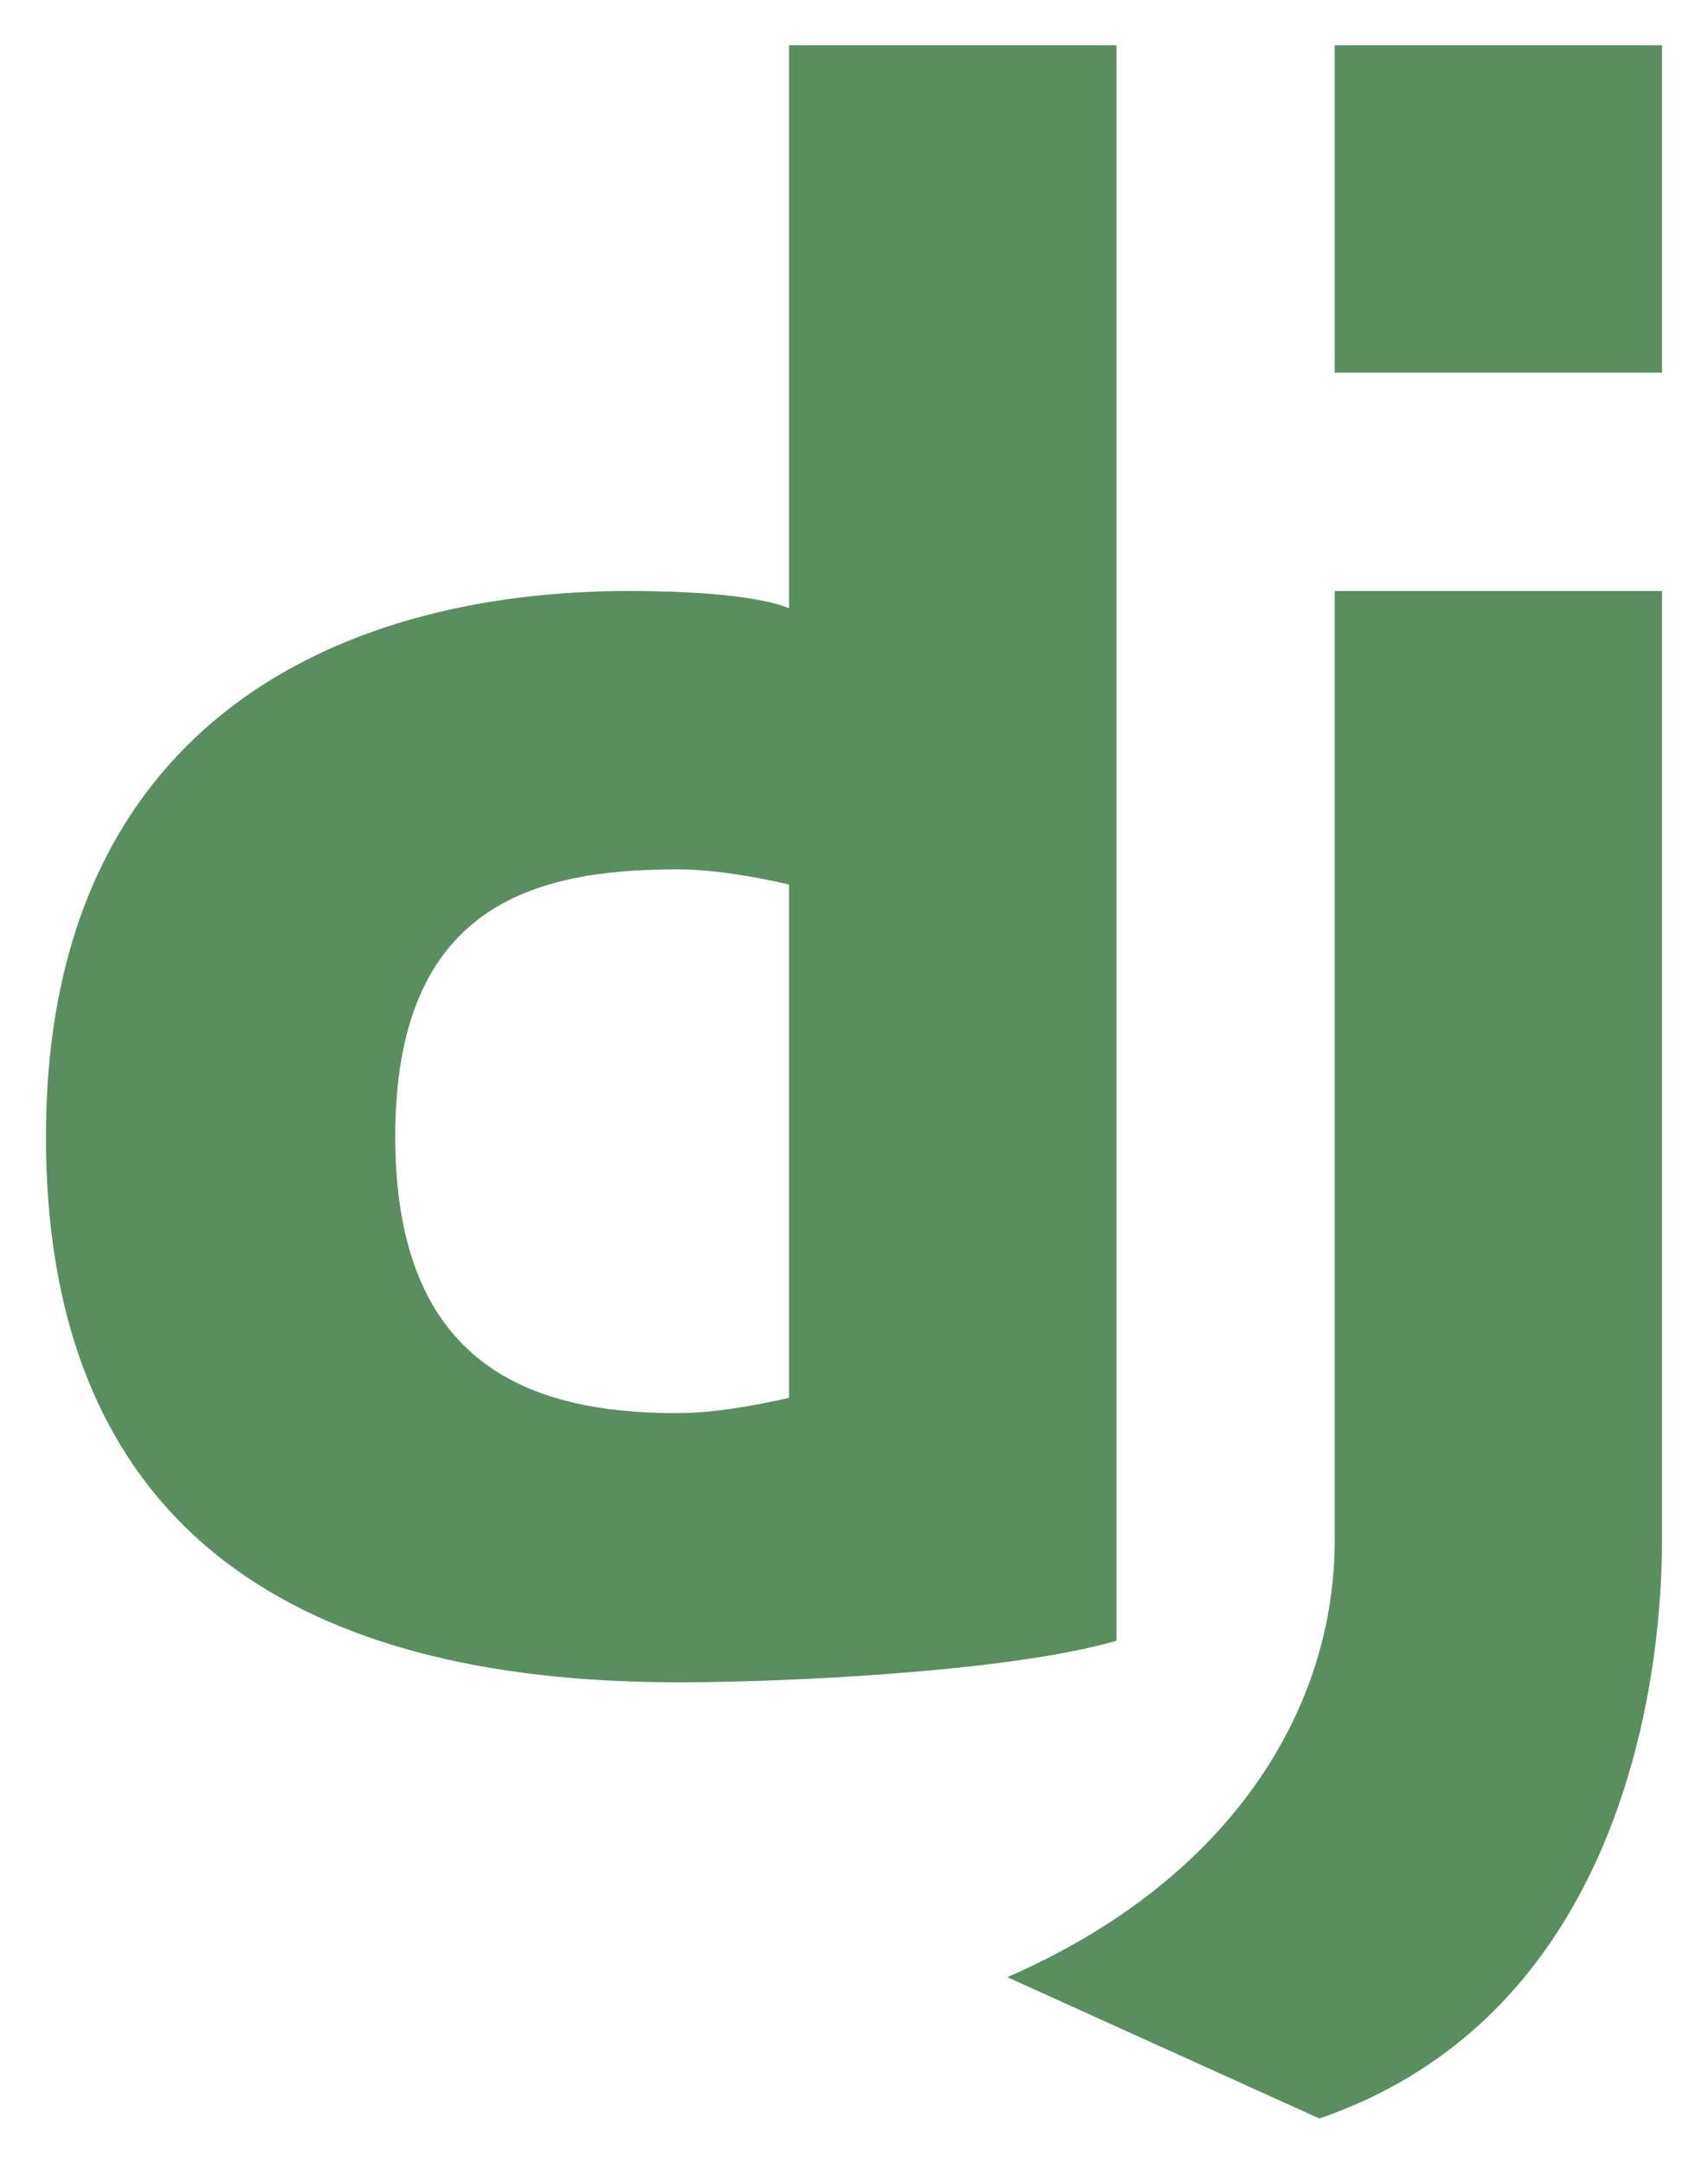 <svg width="30" height="38" viewBox="0 0 30 38" fill="none" xmlns="http://www.w3.org/2000/svg">
<path d="M13.86 0.795V10.682C13.195 10.412 11.76 10.379 11.052 10.379C5.732 10.379 0.807 12.882 0.807 19.962C0.807 28.434 7.478 29.545 11.943 29.545C13.707 29.545 17.693 29.371 19.61 28.815V0.795H13.86ZM23.443 0.795V6.545H29.193V0.795H23.443ZM23.443 10.379V27.056C23.443 29.962 21.676 32.986 17.693 34.723L23.174 37.205C28.744 35.288 29.193 28.973 29.193 27.056V10.379H23.443ZM11.887 15.268C12.501 15.268 13.189 15.38 13.86 15.534V24.548C13.189 24.701 12.501 24.817 11.887 24.817C9.376 24.817 6.942 24.025 6.942 19.962C6.942 15.899 9.376 15.268 11.887 15.268Z" fill="#5A8E61"/>
</svg>
